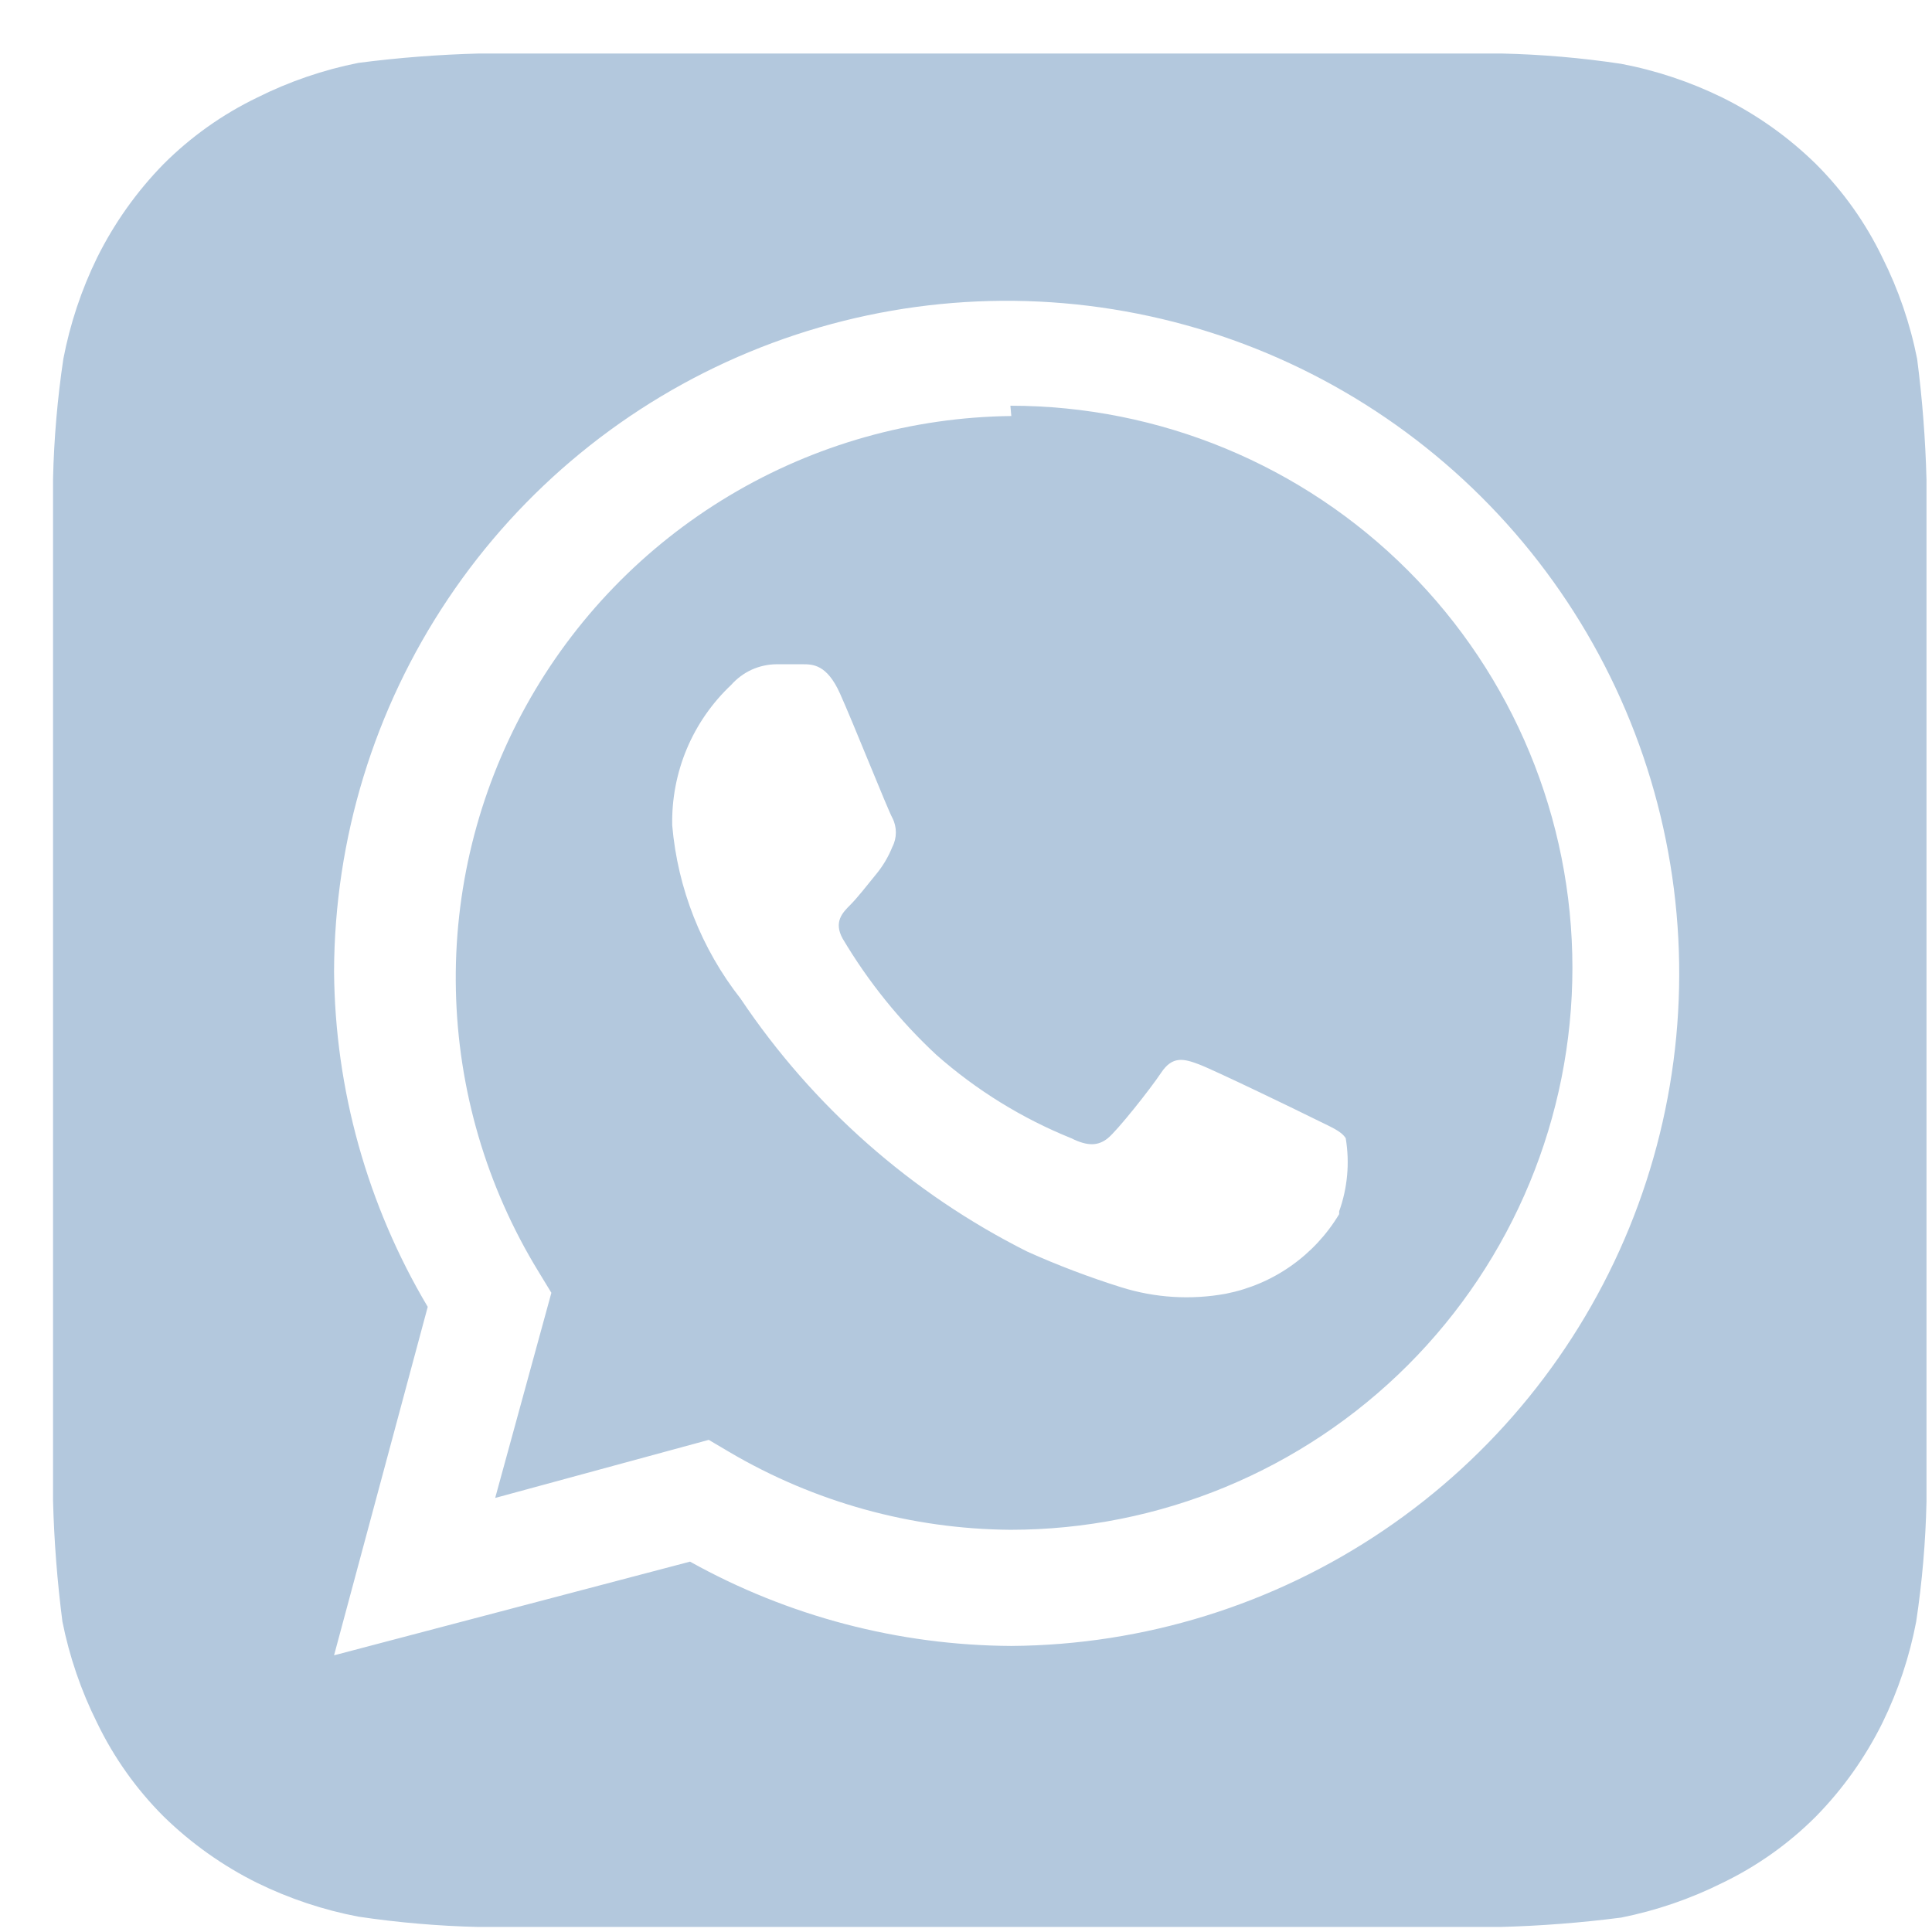 <svg width="33" height="33" viewBox="0 0 33 33" fill="none" xmlns="http://www.w3.org/2000/svg">
<path d="M32.906 8.194C32.888 7.504 32.835 6.815 32.746 6.13C32.627 5.53 32.428 4.949 32.154 4.402C31.868 3.808 31.484 3.267 31.018 2.802C30.548 2.341 30.008 1.958 29.418 1.666C28.871 1.398 28.29 1.204 27.69 1.09C27.012 0.988 26.328 0.929 25.642 0.914H8.186C7.496 0.932 6.807 0.985 6.122 1.074C5.523 1.193 4.941 1.392 4.394 1.666C3.801 1.952 3.26 2.336 2.794 2.802C2.334 3.272 1.951 3.812 1.658 4.402C1.39 4.95 1.197 5.531 1.082 6.13C0.981 6.808 0.922 7.492 0.906 8.178C0.906 8.482 0.906 8.914 0.906 9.042V24.786C0.906 24.962 0.906 25.346 0.906 25.634C0.924 26.324 0.978 27.013 1.066 27.698C1.186 28.298 1.385 28.879 1.658 29.426C1.944 30.019 2.328 30.56 2.794 31.026C3.265 31.486 3.805 31.87 4.394 32.162C4.942 32.43 5.523 32.624 6.122 32.738C6.801 32.839 7.485 32.898 8.17 32.914H25.626C26.317 32.896 27.006 32.842 27.69 32.754C28.29 32.634 28.871 32.435 29.418 32.162C30.012 31.876 30.553 31.492 31.018 31.026C31.479 30.556 31.862 30.016 32.154 29.426C32.422 28.878 32.616 28.297 32.73 27.698C32.832 27.02 32.891 26.335 32.906 25.65C32.906 25.346 32.906 24.962 32.906 24.786V9.042C32.906 8.914 32.906 8.482 32.906 8.194ZM17.274 28.114C15.353 28.104 13.465 27.609 11.786 26.674L5.706 28.274L7.306 22.322C6.275 20.588 5.722 18.611 5.706 16.594C5.713 14.326 6.39 12.112 7.653 10.229C8.915 8.345 10.707 6.878 12.802 6.011C14.897 5.144 17.202 4.916 19.426 5.357C21.65 5.797 23.694 6.886 25.301 8.486C26.907 10.086 28.005 12.125 28.454 14.348C28.904 16.57 28.686 18.876 27.828 20.974C26.969 23.073 25.509 24.871 23.631 26.141C21.753 27.412 19.542 28.098 17.274 28.114V28.114ZM17.274 7.106C15.578 7.125 13.917 7.594 12.461 8.464C11.005 9.334 9.805 10.574 8.984 12.059C8.163 13.543 7.749 15.219 7.787 16.915C7.824 18.611 8.309 20.267 9.194 21.714L9.418 22.082L8.458 25.586L12.106 24.594L12.458 24.802C13.914 25.659 15.569 26.117 17.258 26.13V26.13C19.805 26.13 22.246 25.118 24.047 23.318C25.847 21.518 26.858 19.076 26.858 16.53C26.858 13.984 25.847 11.542 24.047 9.742C22.246 7.941 19.805 6.93 17.258 6.93L17.274 7.106ZM22.874 20.738C22.665 21.087 22.384 21.389 22.051 21.623C21.717 21.858 21.338 22.019 20.938 22.098C20.341 22.207 19.726 22.169 19.146 21.986C18.601 21.815 18.067 21.612 17.546 21.378C15.568 20.385 13.882 18.897 12.65 17.058C11.981 16.206 11.575 15.177 11.482 14.098C11.473 13.649 11.558 13.204 11.731 12.791C11.905 12.377 12.164 12.005 12.49 11.698C12.587 11.589 12.705 11.501 12.837 11.44C12.969 11.38 13.113 11.348 13.258 11.346H13.706C13.882 11.346 14.122 11.346 14.346 11.842C14.57 12.338 15.162 13.826 15.242 13.97C15.282 14.047 15.302 14.132 15.302 14.218C15.302 14.304 15.282 14.389 15.242 14.466C15.172 14.64 15.075 14.802 14.954 14.946C14.81 15.122 14.65 15.33 14.522 15.458C14.394 15.586 14.234 15.746 14.394 16.034C14.83 16.768 15.369 17.437 15.994 18.018C16.676 18.62 17.455 19.102 18.298 19.442C18.586 19.586 18.762 19.57 18.922 19.442C19.082 19.314 19.642 18.61 19.834 18.322C20.026 18.034 20.218 18.082 20.474 18.178C20.73 18.274 22.154 18.962 22.442 19.106C22.73 19.25 22.906 19.314 22.986 19.442C23.056 19.861 23.017 20.29 22.874 20.69V20.738Z" fill="#B3C8DD"/>
</svg>
